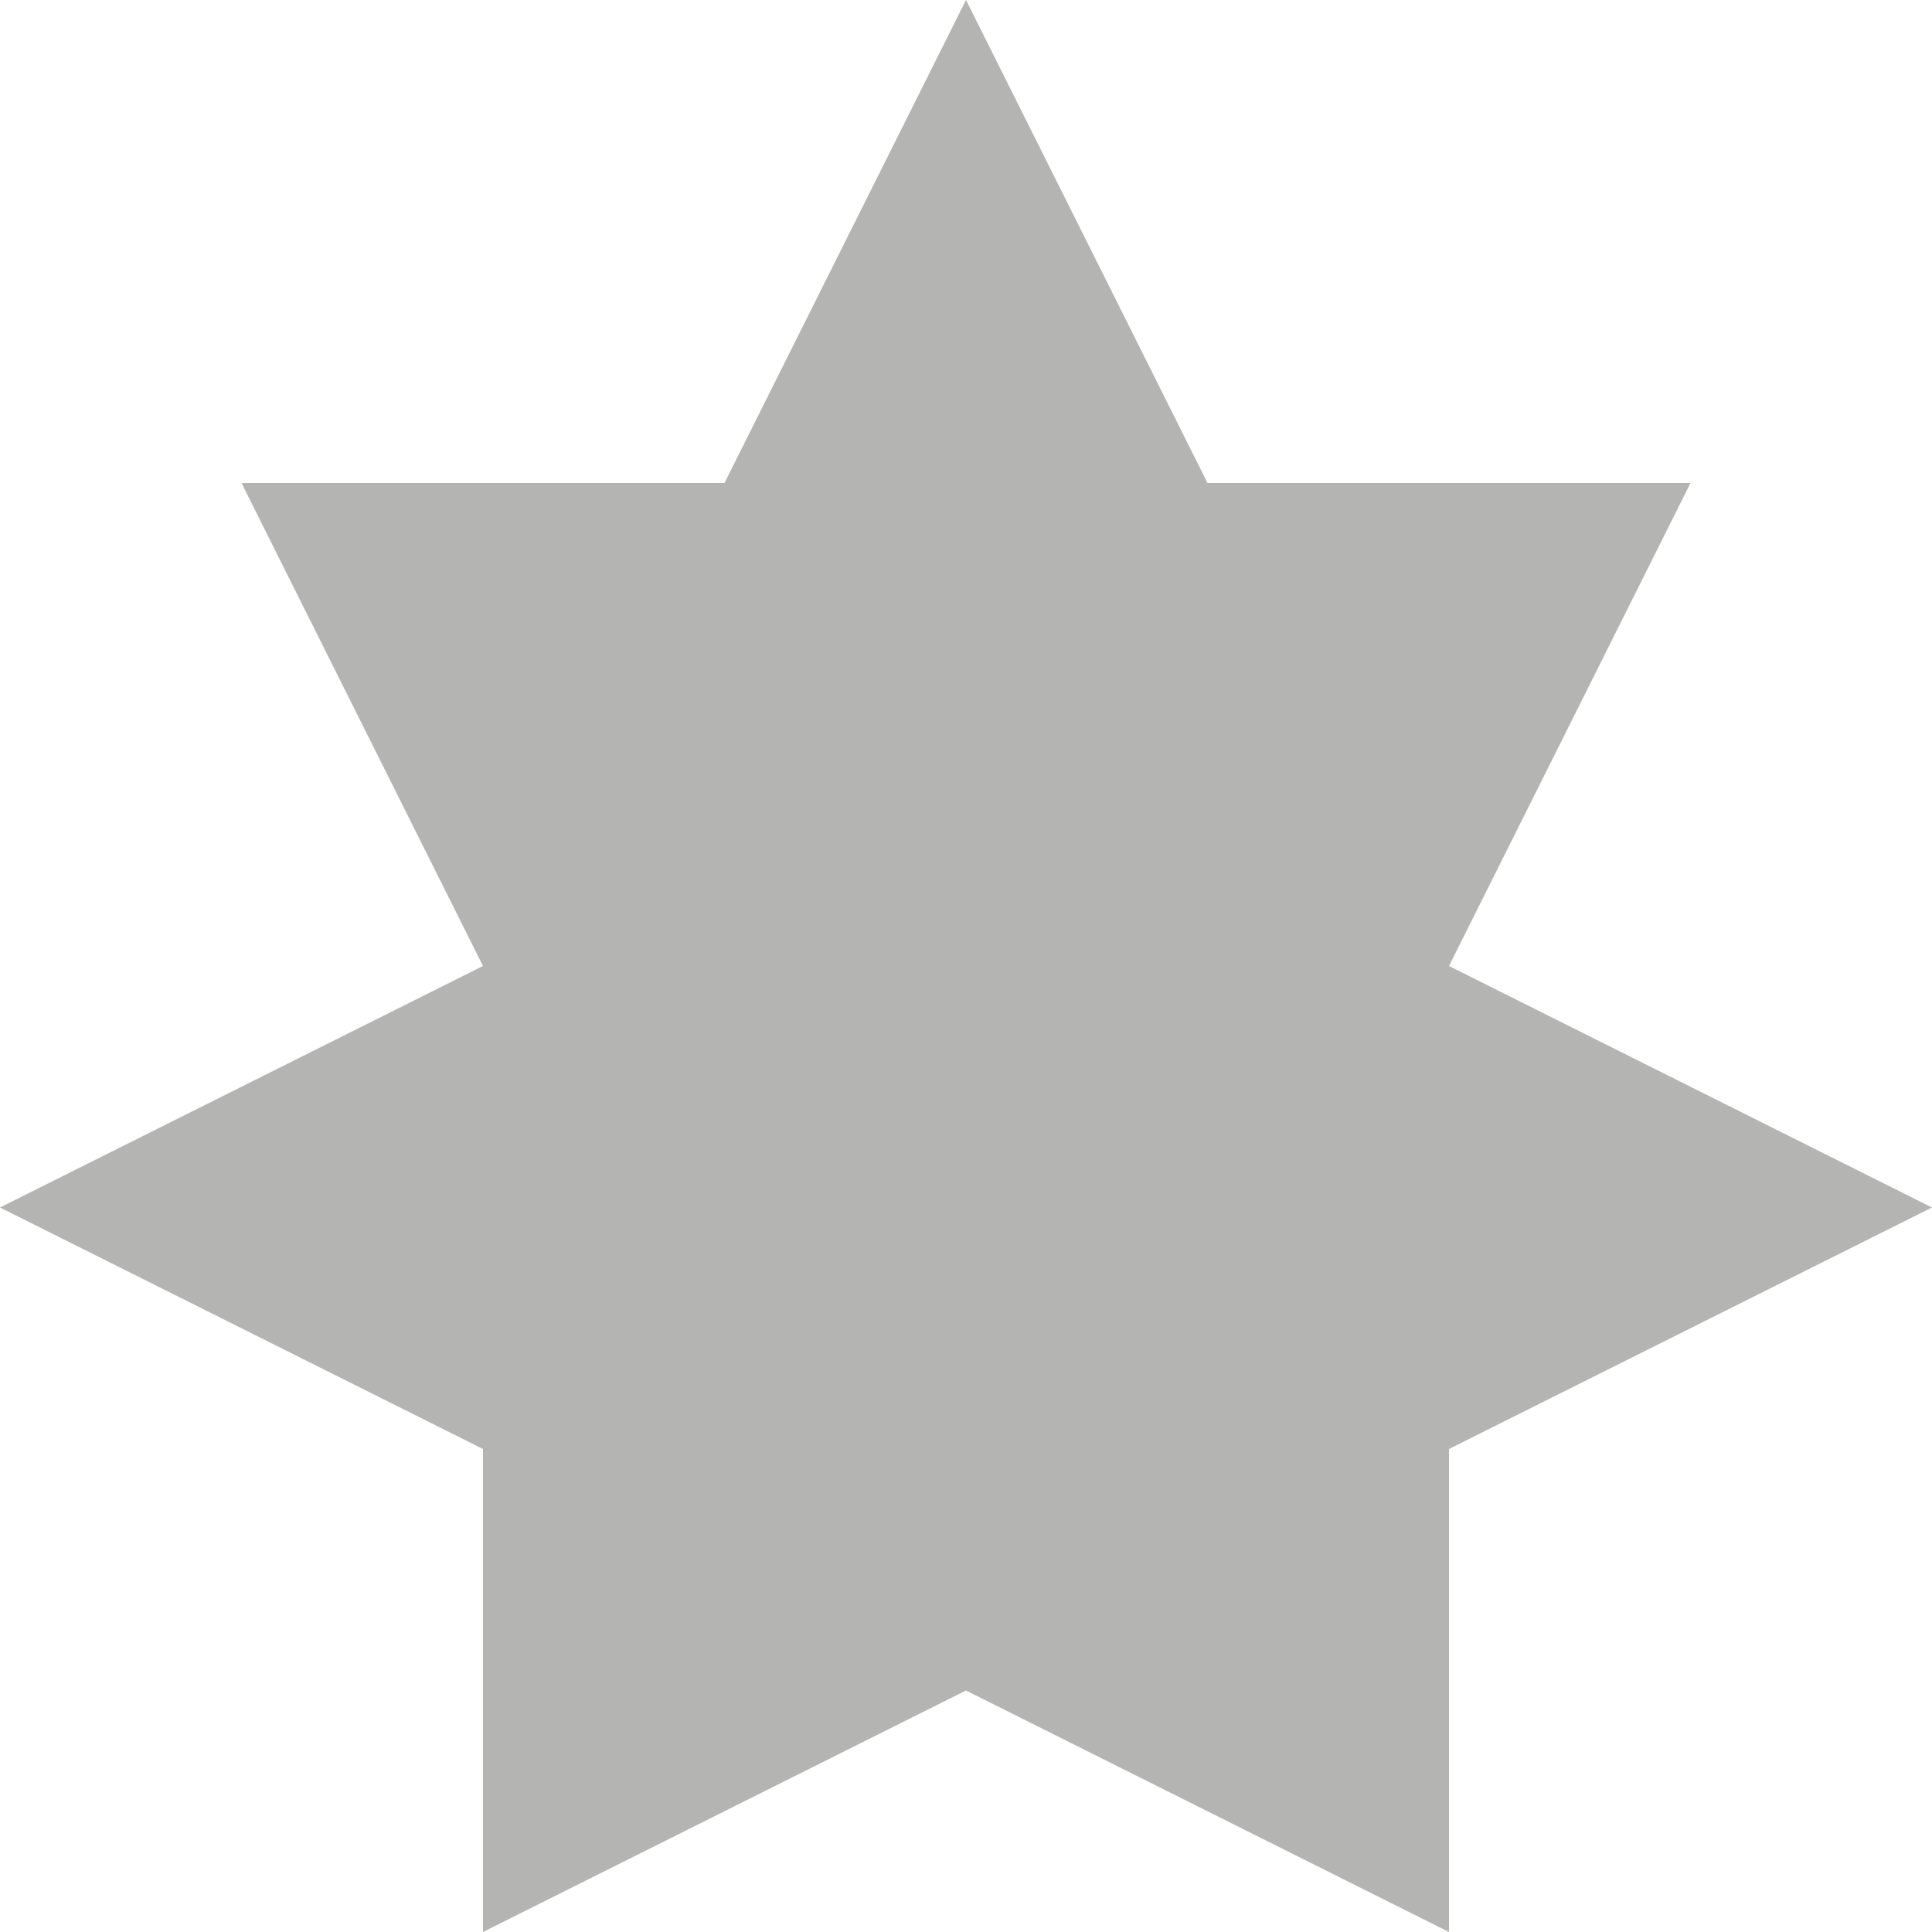 <svg xmlns="http://www.w3.org/2000/svg" viewBox="-4 -4 8 8">
	<path d="m 2 0 l 2 1 l -2 1 l 0 2 l -2 -1 l -2 1 l -0 -2 l -2 -1 l 2 -1 l -1 -2 l 2 -0 l 1 -2 l 1 2 l 2 -0 l -1 2" fill="#B4B4B3"/>
</svg>